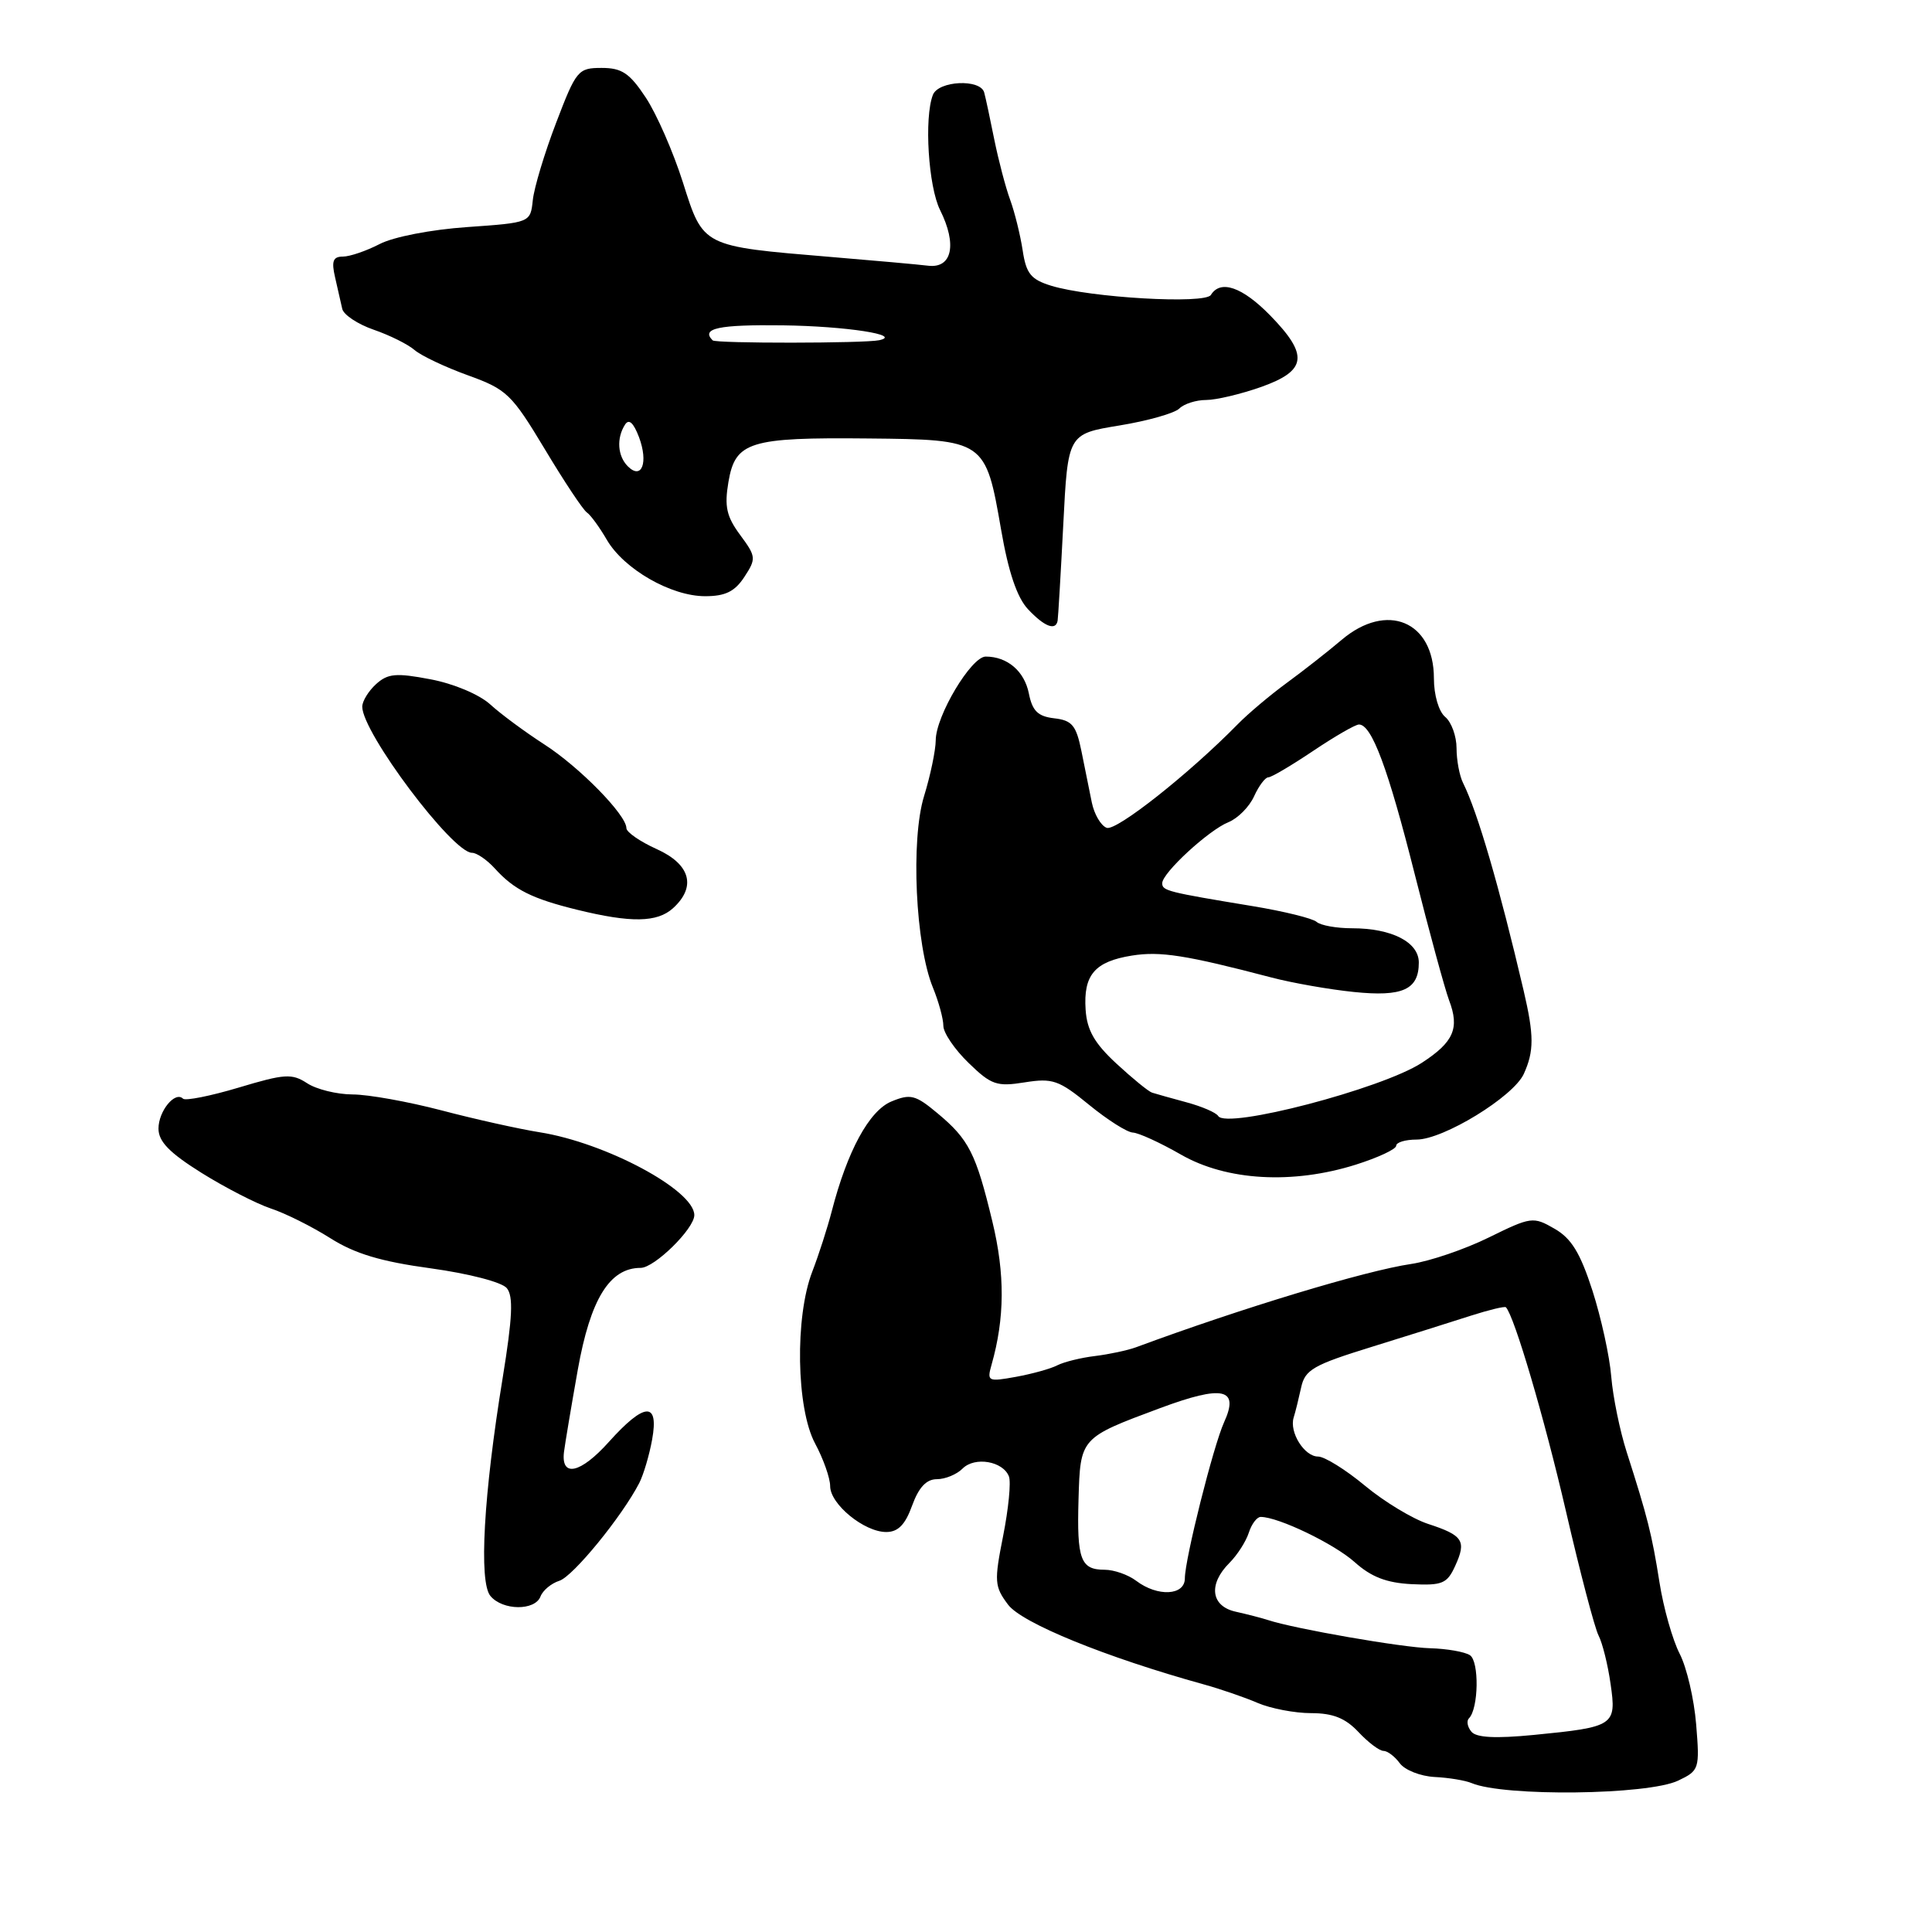 <?xml version="1.0" encoding="UTF-8" standalone="no"?>
<!DOCTYPE svg PUBLIC "-//W3C//DTD SVG 1.1//EN" "http://www.w3.org/Graphics/SVG/1.1/DTD/svg11.dtd" >
<svg xmlns="http://www.w3.org/2000/svg" xmlns:xlink="http://www.w3.org/1999/xlink" version="1.1" viewBox="0 0 256 256">
 <g >
 <path fill="currentColor"
d=" M 222.37 235.94 C 225.16 234.61 225.23 234.40 224.75 228.49 C 224.48 225.15 223.50 220.93 222.56 219.12 C 221.63 217.31 220.42 213.06 219.89 209.67 C 218.88 203.28 218.31 201.03 215.54 192.39 C 214.64 189.58 213.72 185.09 213.50 182.42 C 213.29 179.74 212.16 174.61 211.01 171.02 C 209.39 166.01 208.22 164.09 205.98 162.81 C 203.16 161.18 202.88 161.22 197.28 163.97 C 194.10 165.54 189.47 167.11 187.00 167.48 C 180.93 168.37 164.54 173.33 150.50 178.53 C 149.40 178.93 146.97 179.45 145.10 179.68 C 143.24 179.90 140.99 180.46 140.10 180.91 C 139.22 181.37 136.75 182.05 134.61 182.44 C 130.90 183.11 130.76 183.04 131.39 180.82 C 133.14 174.66 133.18 168.83 131.49 161.84 C 129.32 152.83 128.39 150.98 124.22 147.51 C 121.30 145.07 120.64 144.91 118.12 145.95 C 115.17 147.17 112.27 152.52 110.21 160.50 C 109.64 162.70 108.48 166.30 107.63 168.50 C 105.31 174.50 105.51 186.61 108.00 191.26 C 109.10 193.31 110.00 195.86 110.00 196.92 C 110.00 199.31 114.51 203.00 117.43 203.00 C 119.00 203.00 119.95 202.03 120.86 199.50 C 121.74 197.08 122.75 196.00 124.14 196.00 C 125.24 196.00 126.78 195.37 127.55 194.59 C 129.17 192.97 132.91 193.61 133.69 195.64 C 133.98 196.39 133.63 199.93 132.92 203.52 C 131.72 209.55 131.77 210.22 133.57 212.62 C 135.39 215.06 146.50 219.59 159.50 223.19 C 161.70 223.80 164.92 224.90 166.65 225.65 C 168.38 226.39 171.57 227.00 173.73 227.00 C 176.62 227.00 178.27 227.66 180.00 229.50 C 181.29 230.88 182.78 232.00 183.31 232.00 C 183.85 232.00 184.82 232.74 185.48 233.64 C 186.14 234.54 188.21 235.36 190.09 235.46 C 191.97 235.55 194.18 235.92 195.00 236.27 C 199.29 238.08 218.35 237.86 222.37 235.94 Z  M 71.62 211.54 C 71.93 210.73 73.05 209.80 74.12 209.46 C 75.93 208.89 82.42 200.94 84.71 196.50 C 85.27 195.40 86.04 192.81 86.41 190.75 C 87.33 185.68 85.41 185.79 80.66 191.08 C 76.93 195.24 74.32 195.82 74.73 192.40 C 74.86 191.35 75.68 186.45 76.56 181.50 C 78.23 172.13 80.78 168.00 84.89 168.00 C 86.72 168.00 92.00 162.81 92.00 161.01 C 92.00 157.70 80.27 151.42 71.50 150.03 C 68.75 149.59 62.90 148.29 58.50 147.13 C 54.10 145.98 48.80 145.02 46.71 145.02 C 44.63 145.01 41.92 144.34 40.69 143.53 C 38.68 142.22 37.72 142.28 31.63 144.11 C 27.88 145.23 24.56 145.89 24.25 145.58 C 23.20 144.54 21.00 147.22 21.00 149.55 C 21.00 151.26 22.45 152.75 26.70 155.41 C 29.84 157.37 33.97 159.49 35.88 160.13 C 37.80 160.76 41.34 162.53 43.76 164.06 C 47.01 166.12 50.46 167.16 57.07 168.06 C 62.14 168.76 66.49 169.89 67.15 170.68 C 68.04 171.75 67.91 174.55 66.61 182.56 C 64.08 198.04 63.43 209.61 64.98 211.47 C 66.59 213.42 70.89 213.46 71.62 211.54 Z  M 179.66 154.32 C 182.60 153.39 185.00 152.27 185.00 151.82 C 185.00 151.37 186.22 151.00 187.70 151.00 C 191.26 151.00 200.53 145.32 201.91 142.30 C 203.28 139.28 203.28 137.22 201.89 131.26 C 198.64 117.39 195.80 107.64 193.87 103.76 C 193.39 102.81 193.00 100.73 193.00 99.14 C 193.00 97.55 192.32 95.68 191.50 95.00 C 190.64 94.29 190.00 92.10 190.00 89.88 C 190.00 82.31 183.77 79.71 177.78 84.78 C 175.98 86.31 172.70 88.88 170.50 90.49 C 168.30 92.10 165.38 94.56 164.00 95.97 C 157.58 102.52 147.90 110.17 146.64 109.69 C 145.87 109.40 144.99 107.89 144.67 106.33 C 144.35 104.77 143.73 101.70 143.29 99.50 C 142.60 96.11 142.05 95.45 139.70 95.18 C 137.53 94.93 136.79 94.21 136.33 91.89 C 135.74 88.93 133.48 87.00 130.61 87.00 C 128.70 87.00 124.00 94.86 123.99 98.09 C 123.98 99.41 123.29 102.75 122.44 105.50 C 120.66 111.29 121.30 125.23 123.62 130.87 C 124.38 132.73 125.00 135.00 125.00 135.93 C 125.00 136.85 126.50 139.06 128.34 140.84 C 131.34 143.76 132.08 144.01 135.77 143.42 C 139.47 142.83 140.31 143.12 144.29 146.38 C 146.72 148.37 149.33 150.03 150.10 150.07 C 150.87 150.10 153.75 151.42 156.50 153.00 C 162.54 156.46 171.28 156.96 179.66 154.32 Z  M 89.17 120.35 C 92.31 117.50 91.49 114.52 87.00 112.50 C 84.80 111.51 83.00 110.26 83.00 109.73 C 83.00 107.98 76.75 101.60 72.08 98.61 C 69.56 96.98 66.36 94.62 64.96 93.34 C 63.51 92.02 60.12 90.59 57.04 90.01 C 52.48 89.14 51.39 89.24 49.83 90.65 C 48.83 91.56 48.00 92.91 48.00 93.64 C 48.00 97.08 59.96 113.00 62.54 113.00 C 63.17 113.00 64.54 113.94 65.58 115.09 C 68.12 117.89 70.49 119.08 76.48 120.55 C 83.62 122.30 87.07 122.24 89.17 120.35 Z  M 140.14 82.25 C 140.21 81.84 140.55 76.10 140.89 69.50 C 141.50 57.50 141.50 57.50 148.32 56.38 C 152.07 55.77 155.65 54.75 156.27 54.13 C 156.89 53.51 158.49 53.00 159.82 53.00 C 161.14 53.00 164.43 52.22 167.12 51.27 C 173.18 49.11 173.44 47.06 168.30 41.79 C 164.61 38.02 161.72 37.02 160.45 39.08 C 159.68 40.33 144.45 39.45 139.28 37.86 C 136.60 37.03 135.97 36.26 135.51 33.18 C 135.20 31.16 134.46 28.15 133.86 26.50 C 133.25 24.85 132.31 21.25 131.75 18.50 C 131.20 15.75 130.60 12.94 130.41 12.25 C 129.90 10.42 124.33 10.69 123.61 12.58 C 122.44 15.62 123.01 24.72 124.57 27.84 C 126.84 32.39 126.16 35.58 123.00 35.21 C 121.62 35.04 115.78 34.52 110.00 34.04 C 92.99 32.62 93.20 32.73 90.49 24.17 C 89.21 20.14 87.00 15.09 85.57 12.93 C 83.43 9.69 82.40 9.00 79.72 9.00 C 76.60 9.00 76.35 9.30 73.69 16.27 C 72.16 20.26 70.77 24.88 70.60 26.52 C 70.28 29.50 70.28 29.50 61.89 30.09 C 57.12 30.42 52.12 31.39 50.30 32.34 C 48.54 33.25 46.35 34.00 45.43 34.00 C 44.13 34.00 43.90 34.60 44.40 36.75 C 44.75 38.26 45.18 40.14 45.35 40.93 C 45.53 41.71 47.40 42.96 49.52 43.69 C 51.64 44.42 54.07 45.63 54.93 46.38 C 55.80 47.13 58.98 48.64 62.00 49.73 C 67.15 51.59 67.79 52.20 72.18 59.50 C 74.75 63.79 77.26 67.57 77.76 67.90 C 78.25 68.23 79.44 69.86 80.41 71.53 C 82.67 75.41 88.91 79.00 93.43 79.00 C 96.10 79.00 97.36 78.39 98.63 76.45 C 100.22 74.02 100.19 73.75 98.07 70.88 C 96.27 68.44 95.97 67.12 96.52 63.87 C 97.43 58.52 99.28 57.94 115.05 58.10 C 130.52 58.25 130.59 58.30 132.65 70.18 C 133.62 75.81 134.77 79.19 136.22 80.73 C 138.38 83.03 139.89 83.62 140.14 82.25 Z  M 194.97 229.46 C 194.44 228.83 194.30 228.03 194.64 227.69 C 195.93 226.41 196.02 220.13 194.77 219.32 C 194.07 218.87 191.70 218.46 189.50 218.40 C 185.82 218.31 171.51 215.82 168.00 214.66 C 167.18 214.39 165.26 213.90 163.75 213.56 C 160.45 212.84 160.07 209.93 162.90 207.10 C 163.95 206.05 165.10 204.25 165.47 203.10 C 165.84 201.94 166.55 201.00 167.05 201.00 C 169.39 201.00 176.80 204.57 179.50 206.99 C 181.70 208.96 183.72 209.74 187.06 209.91 C 191.12 210.10 191.75 209.84 192.82 207.49 C 194.34 204.17 193.87 203.44 189.24 201.93 C 187.18 201.26 183.41 198.98 180.86 196.86 C 178.31 194.74 175.51 193.00 174.65 193.00 C 172.83 193.00 170.81 189.77 171.42 187.82 C 171.65 187.10 172.09 185.30 172.41 183.84 C 172.92 181.49 174.03 180.86 181.75 178.47 C 186.56 176.98 192.47 175.12 194.88 174.34 C 197.29 173.57 199.39 173.06 199.54 173.22 C 200.65 174.36 204.65 187.94 207.49 200.22 C 209.36 208.32 211.31 215.74 211.82 216.72 C 212.33 217.70 213.05 220.58 213.41 223.13 C 214.21 228.65 213.93 228.84 203.21 229.89 C 198.16 230.38 195.62 230.25 194.97 229.46 Z  M 150.56 209.47 C 149.49 208.66 147.61 208.00 146.37 208.00 C 143.18 208.00 142.68 206.64 142.91 198.67 C 143.15 190.49 143.12 190.53 153.70 186.59 C 162.06 183.48 164.25 183.96 162.20 188.45 C 160.78 191.57 157.00 206.61 157.00 209.14 C 157.00 211.43 153.39 211.61 150.56 209.47 Z  M 161.42 147.88 C 161.14 147.42 159.25 146.61 157.21 146.06 C 155.17 145.51 153.12 144.93 152.65 144.78 C 152.18 144.63 150.06 142.90 147.94 140.94 C 145.03 138.25 144.03 136.51 143.85 133.79 C 143.54 129.18 145.06 127.41 149.98 126.62 C 153.73 126.02 157.14 126.55 168.50 129.53 C 171.25 130.25 176.14 131.11 179.37 131.44 C 185.85 132.11 188.00 131.14 188.00 127.54 C 188.00 124.84 184.42 123.00 179.15 123.00 C 177.09 123.00 174.97 122.62 174.45 122.15 C 173.93 121.69 170.12 120.75 166.00 120.07 C 154.66 118.20 154.00 118.03 154.00 117.03 C 154.00 115.67 160.14 110.01 162.76 108.95 C 164.01 108.45 165.54 106.91 166.17 105.52 C 166.80 104.13 167.65 103.00 168.06 103.00 C 168.47 103.00 171.14 101.42 174.00 99.50 C 176.86 97.58 179.59 96.00 180.07 96.00 C 181.76 96.00 183.93 101.83 187.44 115.76 C 189.39 123.49 191.45 131.04 192.01 132.54 C 193.43 136.26 192.62 138.09 188.38 140.84 C 183.04 144.29 162.52 149.65 161.42 147.88 Z  M 83.19 61.79 C 81.83 60.43 81.67 58.07 82.81 56.28 C 83.33 55.45 83.93 55.99 84.67 57.92 C 85.93 61.29 85.04 63.64 83.19 61.79 Z  M 94.43 45.10 C 92.84 43.50 95.21 43.00 103.75 43.11 C 112.10 43.22 119.67 44.39 116.50 45.08 C 114.55 45.50 94.85 45.52 94.43 45.10 Z "/>
</g>
</svg>